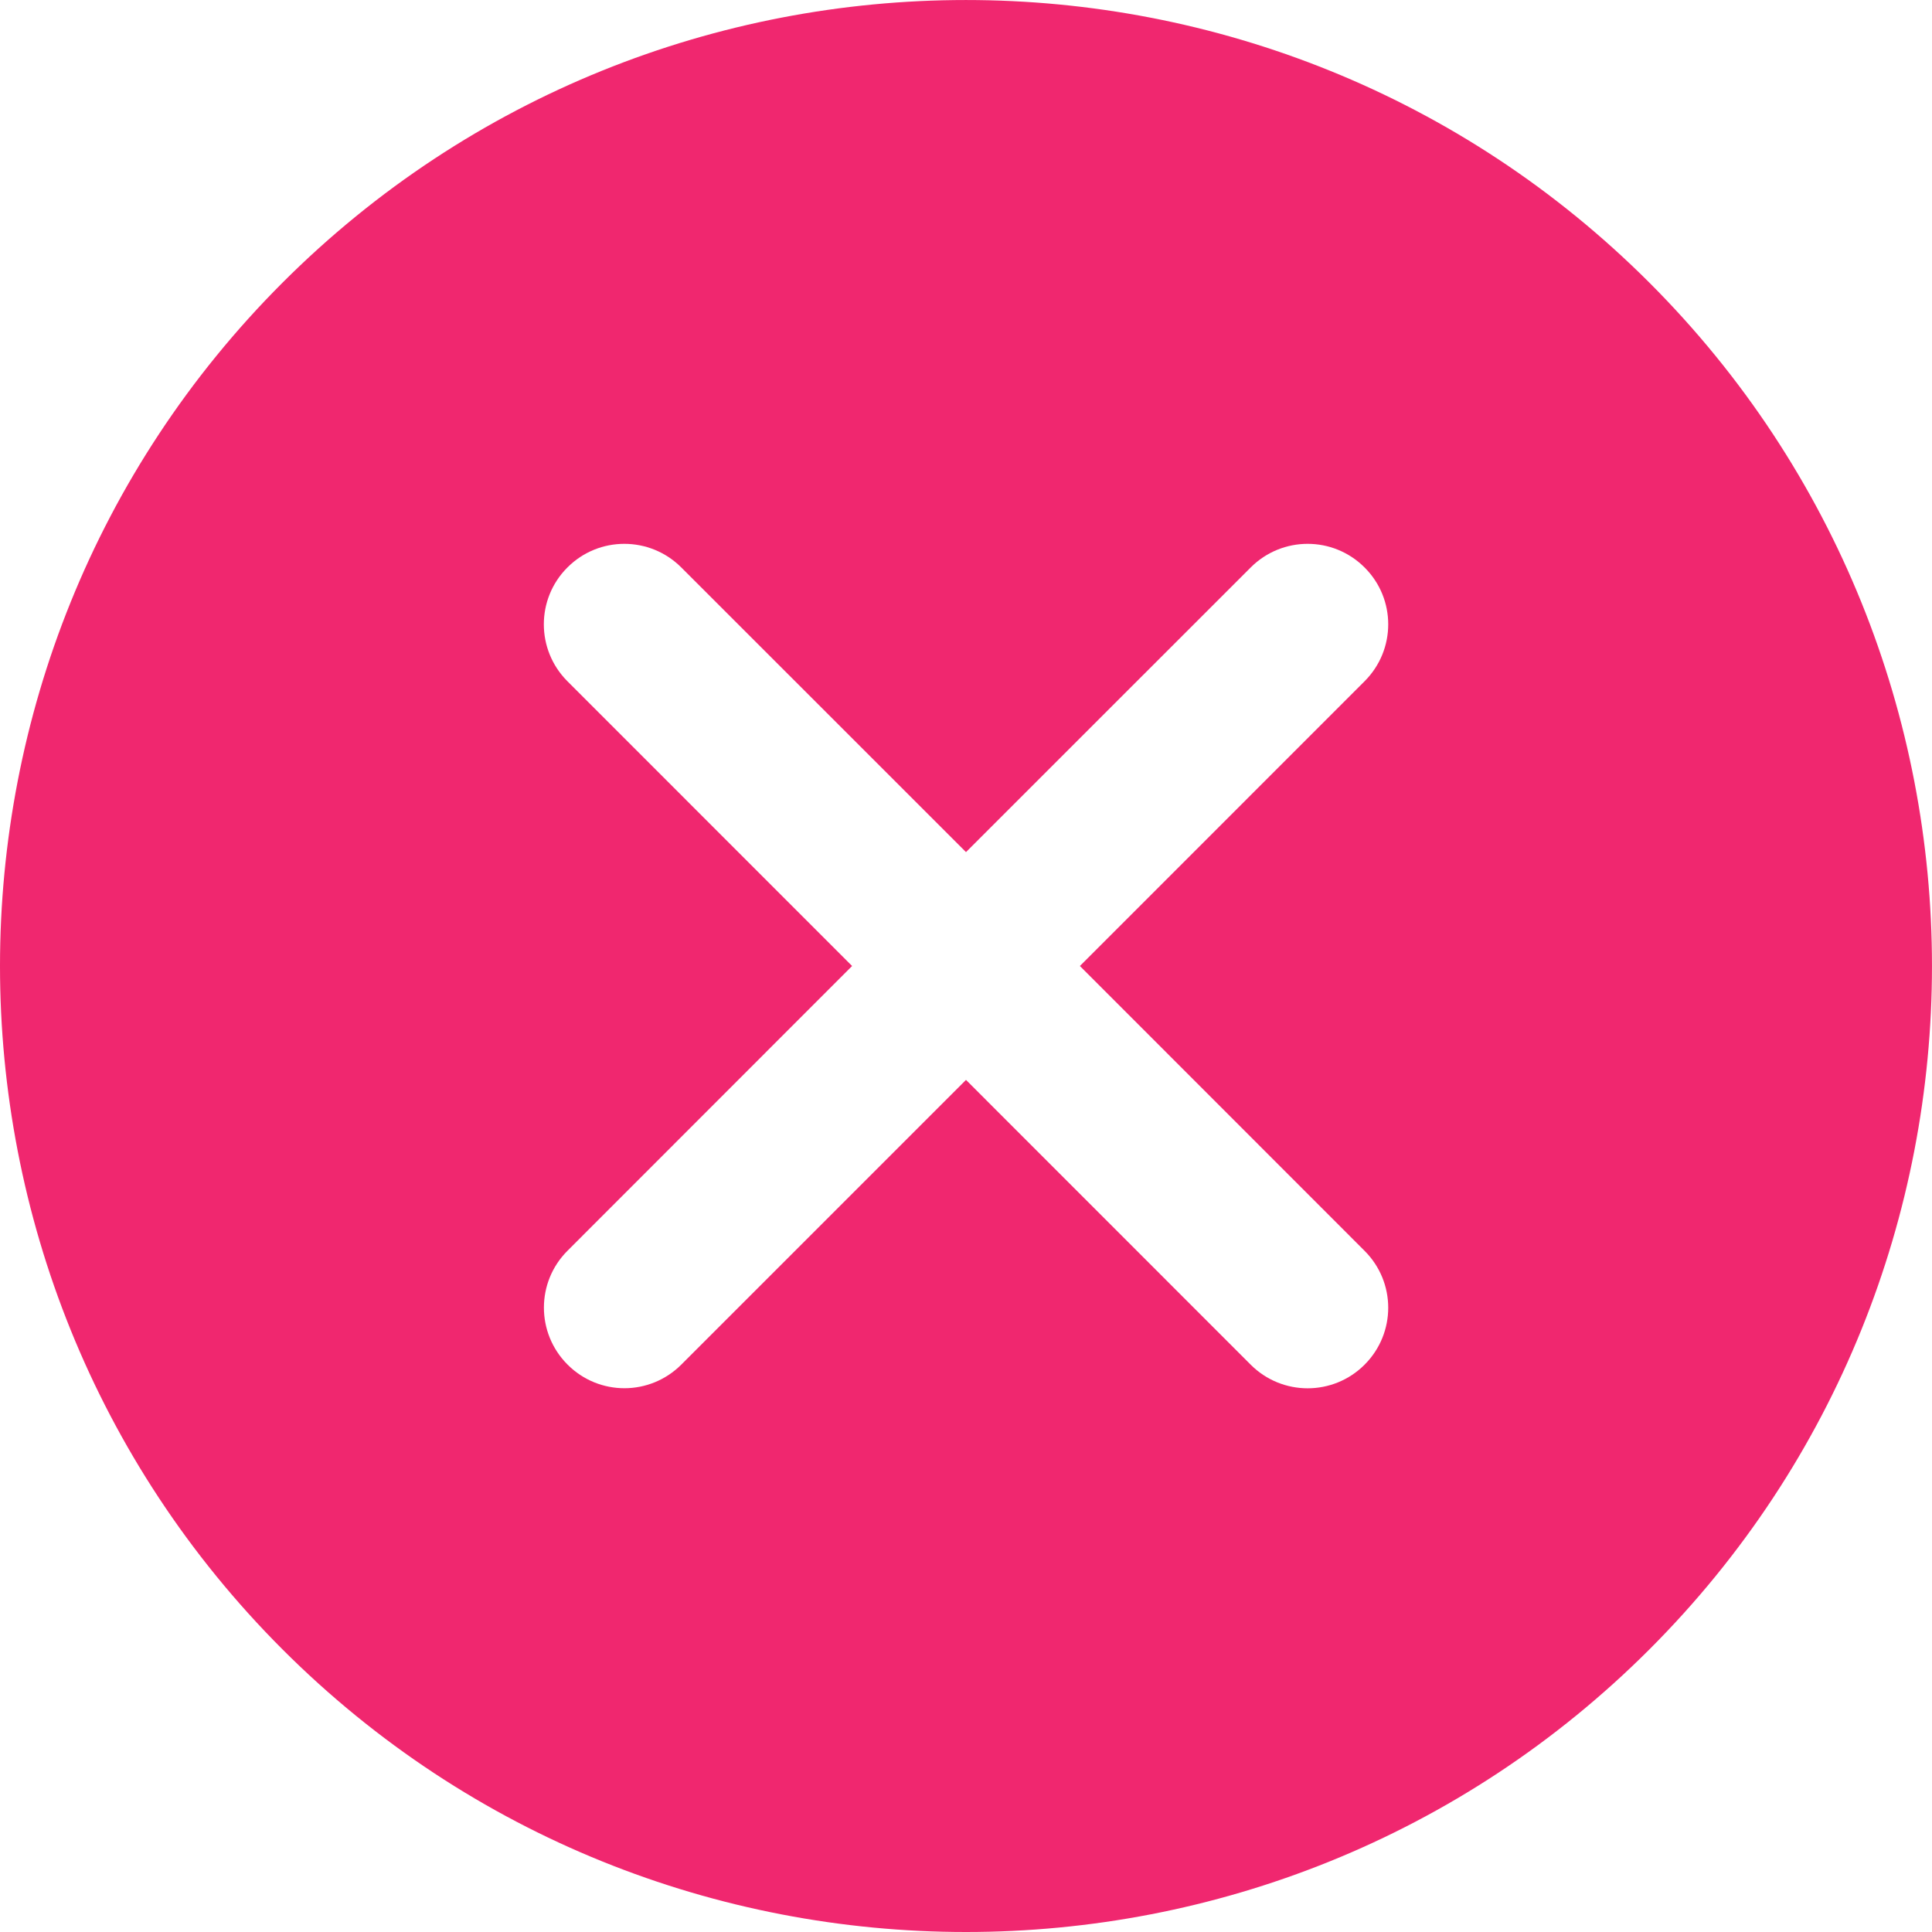 <svg width="24" height="24" viewBox="0 0 24 24" fill="none" xmlns="http://www.w3.org/2000/svg">
<path d="M20.489 3.511C15.807 -1.17 8.192 -1.17 3.51 3.511C-1.17 8.192 -1.17 15.809 3.51 20.49C5.851 22.831 8.926 24 12 24C15.075 24 18.148 22.83 20.489 20.49C25.17 15.809 25.17 8.192 20.489 3.511ZM16.951 15.538C17.343 15.929 17.343 16.561 16.951 16.953C16.756 17.148 16.5 17.246 16.244 17.246C15.988 17.246 15.732 17.148 15.537 16.953L12 13.415L8.464 16.951C8.268 17.147 8.012 17.245 7.757 17.245C7.501 17.245 7.245 17.147 7.05 16.951C6.659 16.56 6.659 15.927 7.05 15.537L10.585 12L7.049 8.463C6.658 8.072 6.658 7.439 7.049 7.049C7.439 6.658 8.072 6.658 8.463 7.049L12 10.585L15.537 7.049C15.928 6.658 16.56 6.658 16.951 7.049C17.343 7.439 17.343 8.072 16.951 8.463L13.415 12L16.951 15.538Z" fill="#F0276F"/>
</svg>
